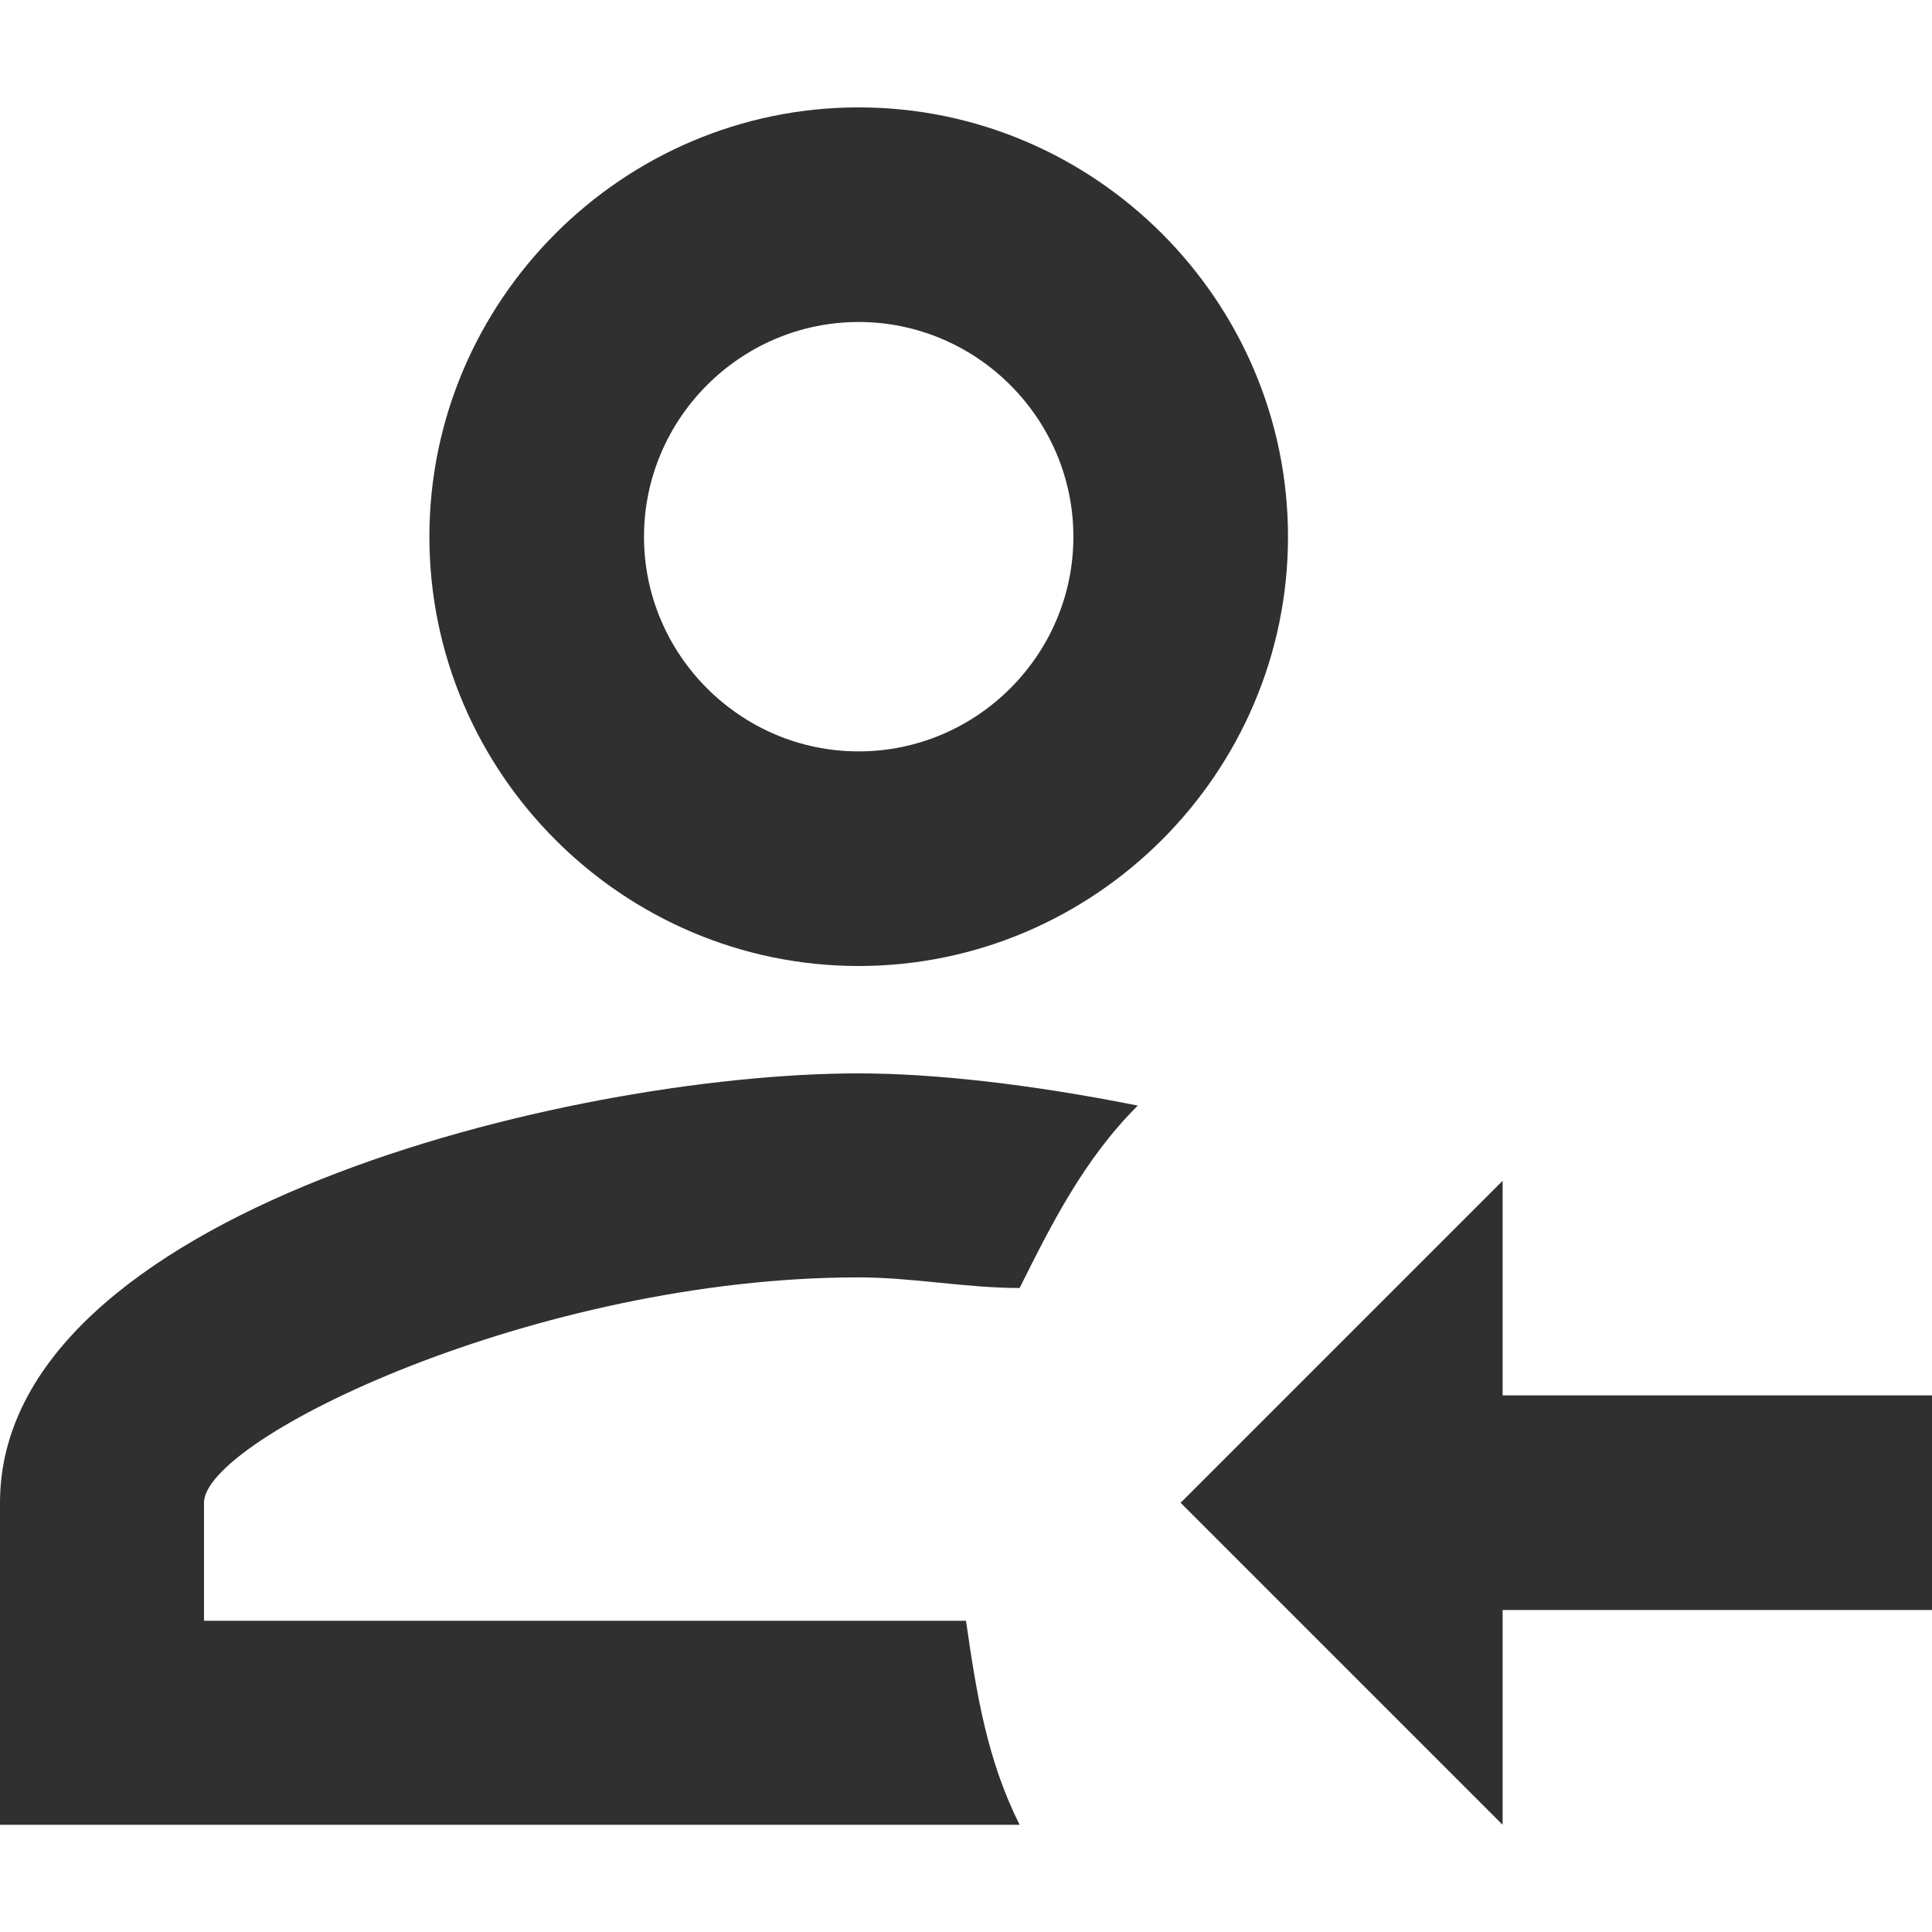 <svg width="12" height="12" viewBox="0 0 12 12" fill="none" xmlns="http://www.w3.org/2000/svg">
<path d="M9.333 10H12V8.667H9.333V7.334L7.333 9.334L9.333 11.334V10ZM5.333 0.667C3.867 0.667 2.667 1.867 2.667 3.334C2.667 4.8 3.867 6 5.333 6C6.8 6 8 4.8 8 3.334C8 1.867 6.8 0.667 5.333 0.667ZM5.333 2C6.067 2 6.667 2.6 6.667 3.334C6.667 4.067 6.067 4.667 5.333 4.667C4.6 4.667 4 4.067 4 3.334C4 2.6 4.6 2 5.333 2ZM5.333 6.667C3.533 6.667 0 7.534 0 9.334V11.334H6.333C6.133 10.934 6.067 10.534 6 10.067H1.267V9.334C1.267 8.934 3.333 7.934 5.333 7.934C5.667 7.934 6 8 6.333 8C6.533 7.6 6.733 7.2 7.067 6.867C6.4 6.734 5.8 6.667 5.333 6.667Z" fill="#303030"/>
</svg>
